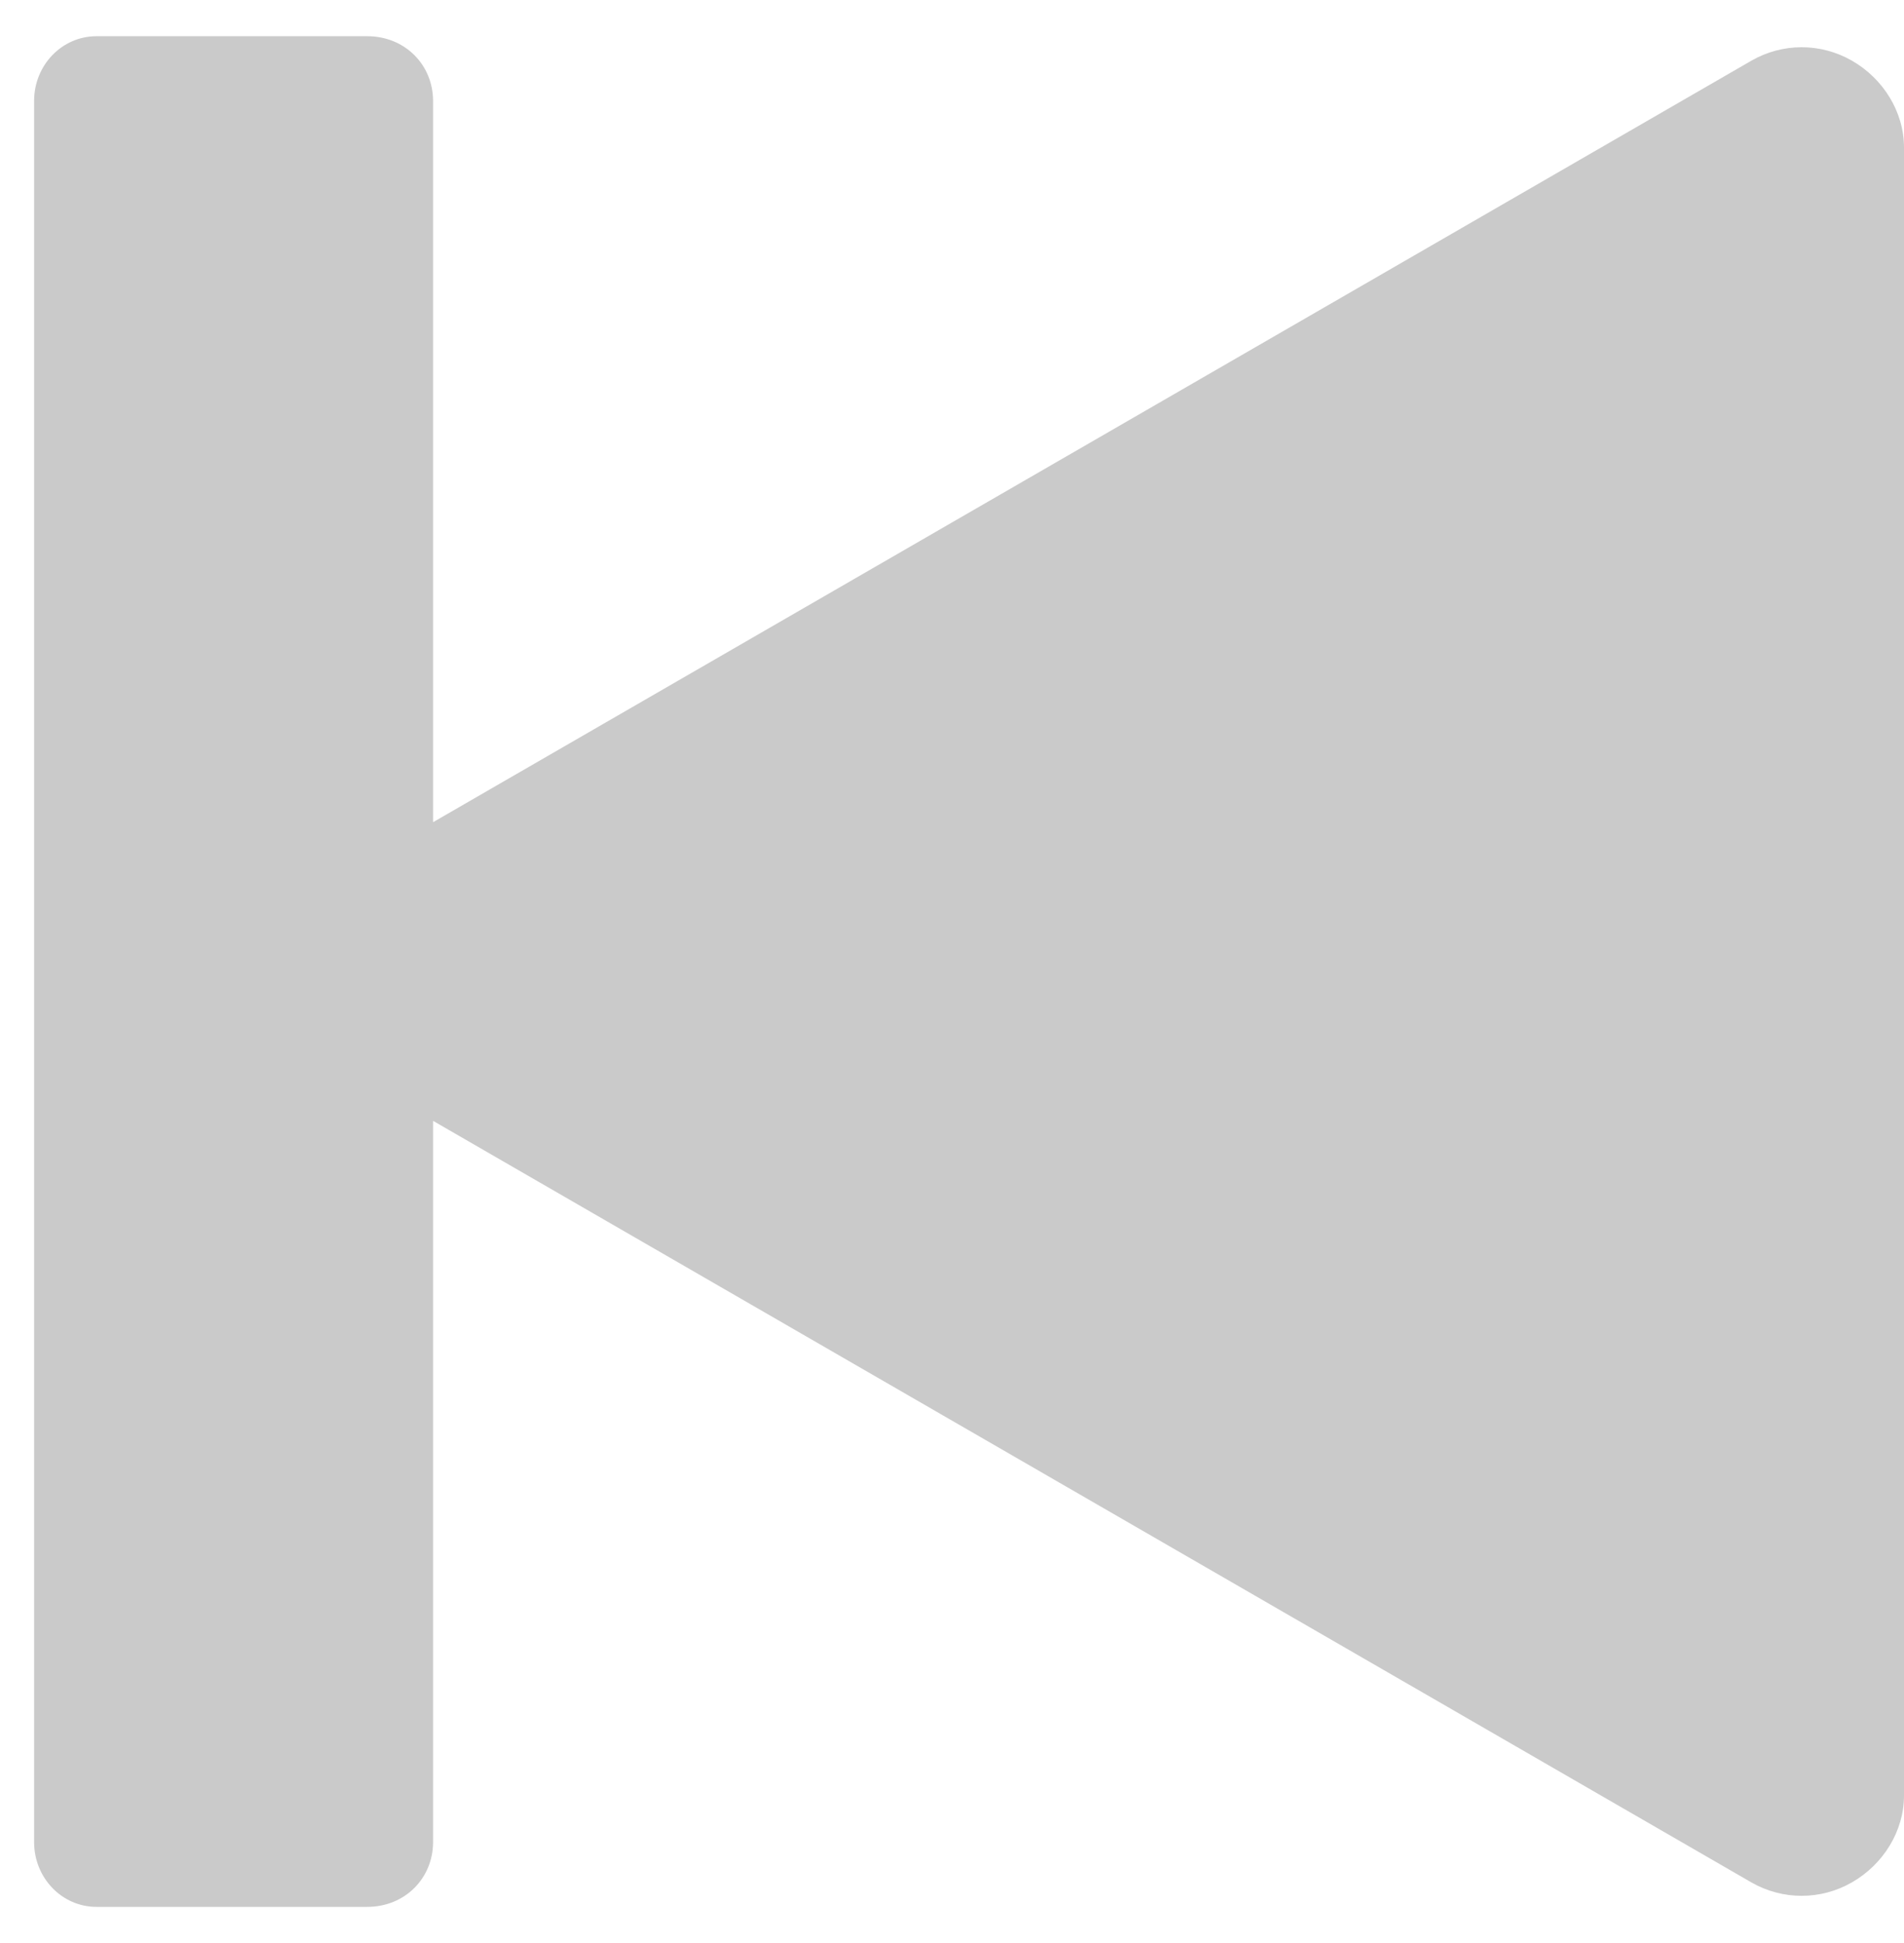 <svg width="49" height="50" viewBox="0 0 49 50" fill="none" xmlns="http://www.w3.org/2000/svg">
<path fill-rule="evenodd" clip-rule="evenodd" d="M11.145 28.843L11.145 47.405C11.145 48.323 10.431 49.07 9.449 49.07L2.485 49.07C1.592 49.07 0.878 48.323 0.878 47.405L0.878 2.596C0.878 1.678 1.592 0.932 2.485 0.932L9.449 0.932C10.431 0.932 11.145 1.678 11.145 2.596L11.145 21.158L45.072 1.562C45.875 1.1 46.857 1.1 47.661 1.562C48.464 2.023 49 2.876 49 3.799C49 13.52 49 36.481 49 46.203C49 47.125 48.464 47.978 47.661 48.439C46.857 48.901 45.875 48.901 45.072 48.44L11.145 28.843Z" fill="#CACACA"/>
</svg>
